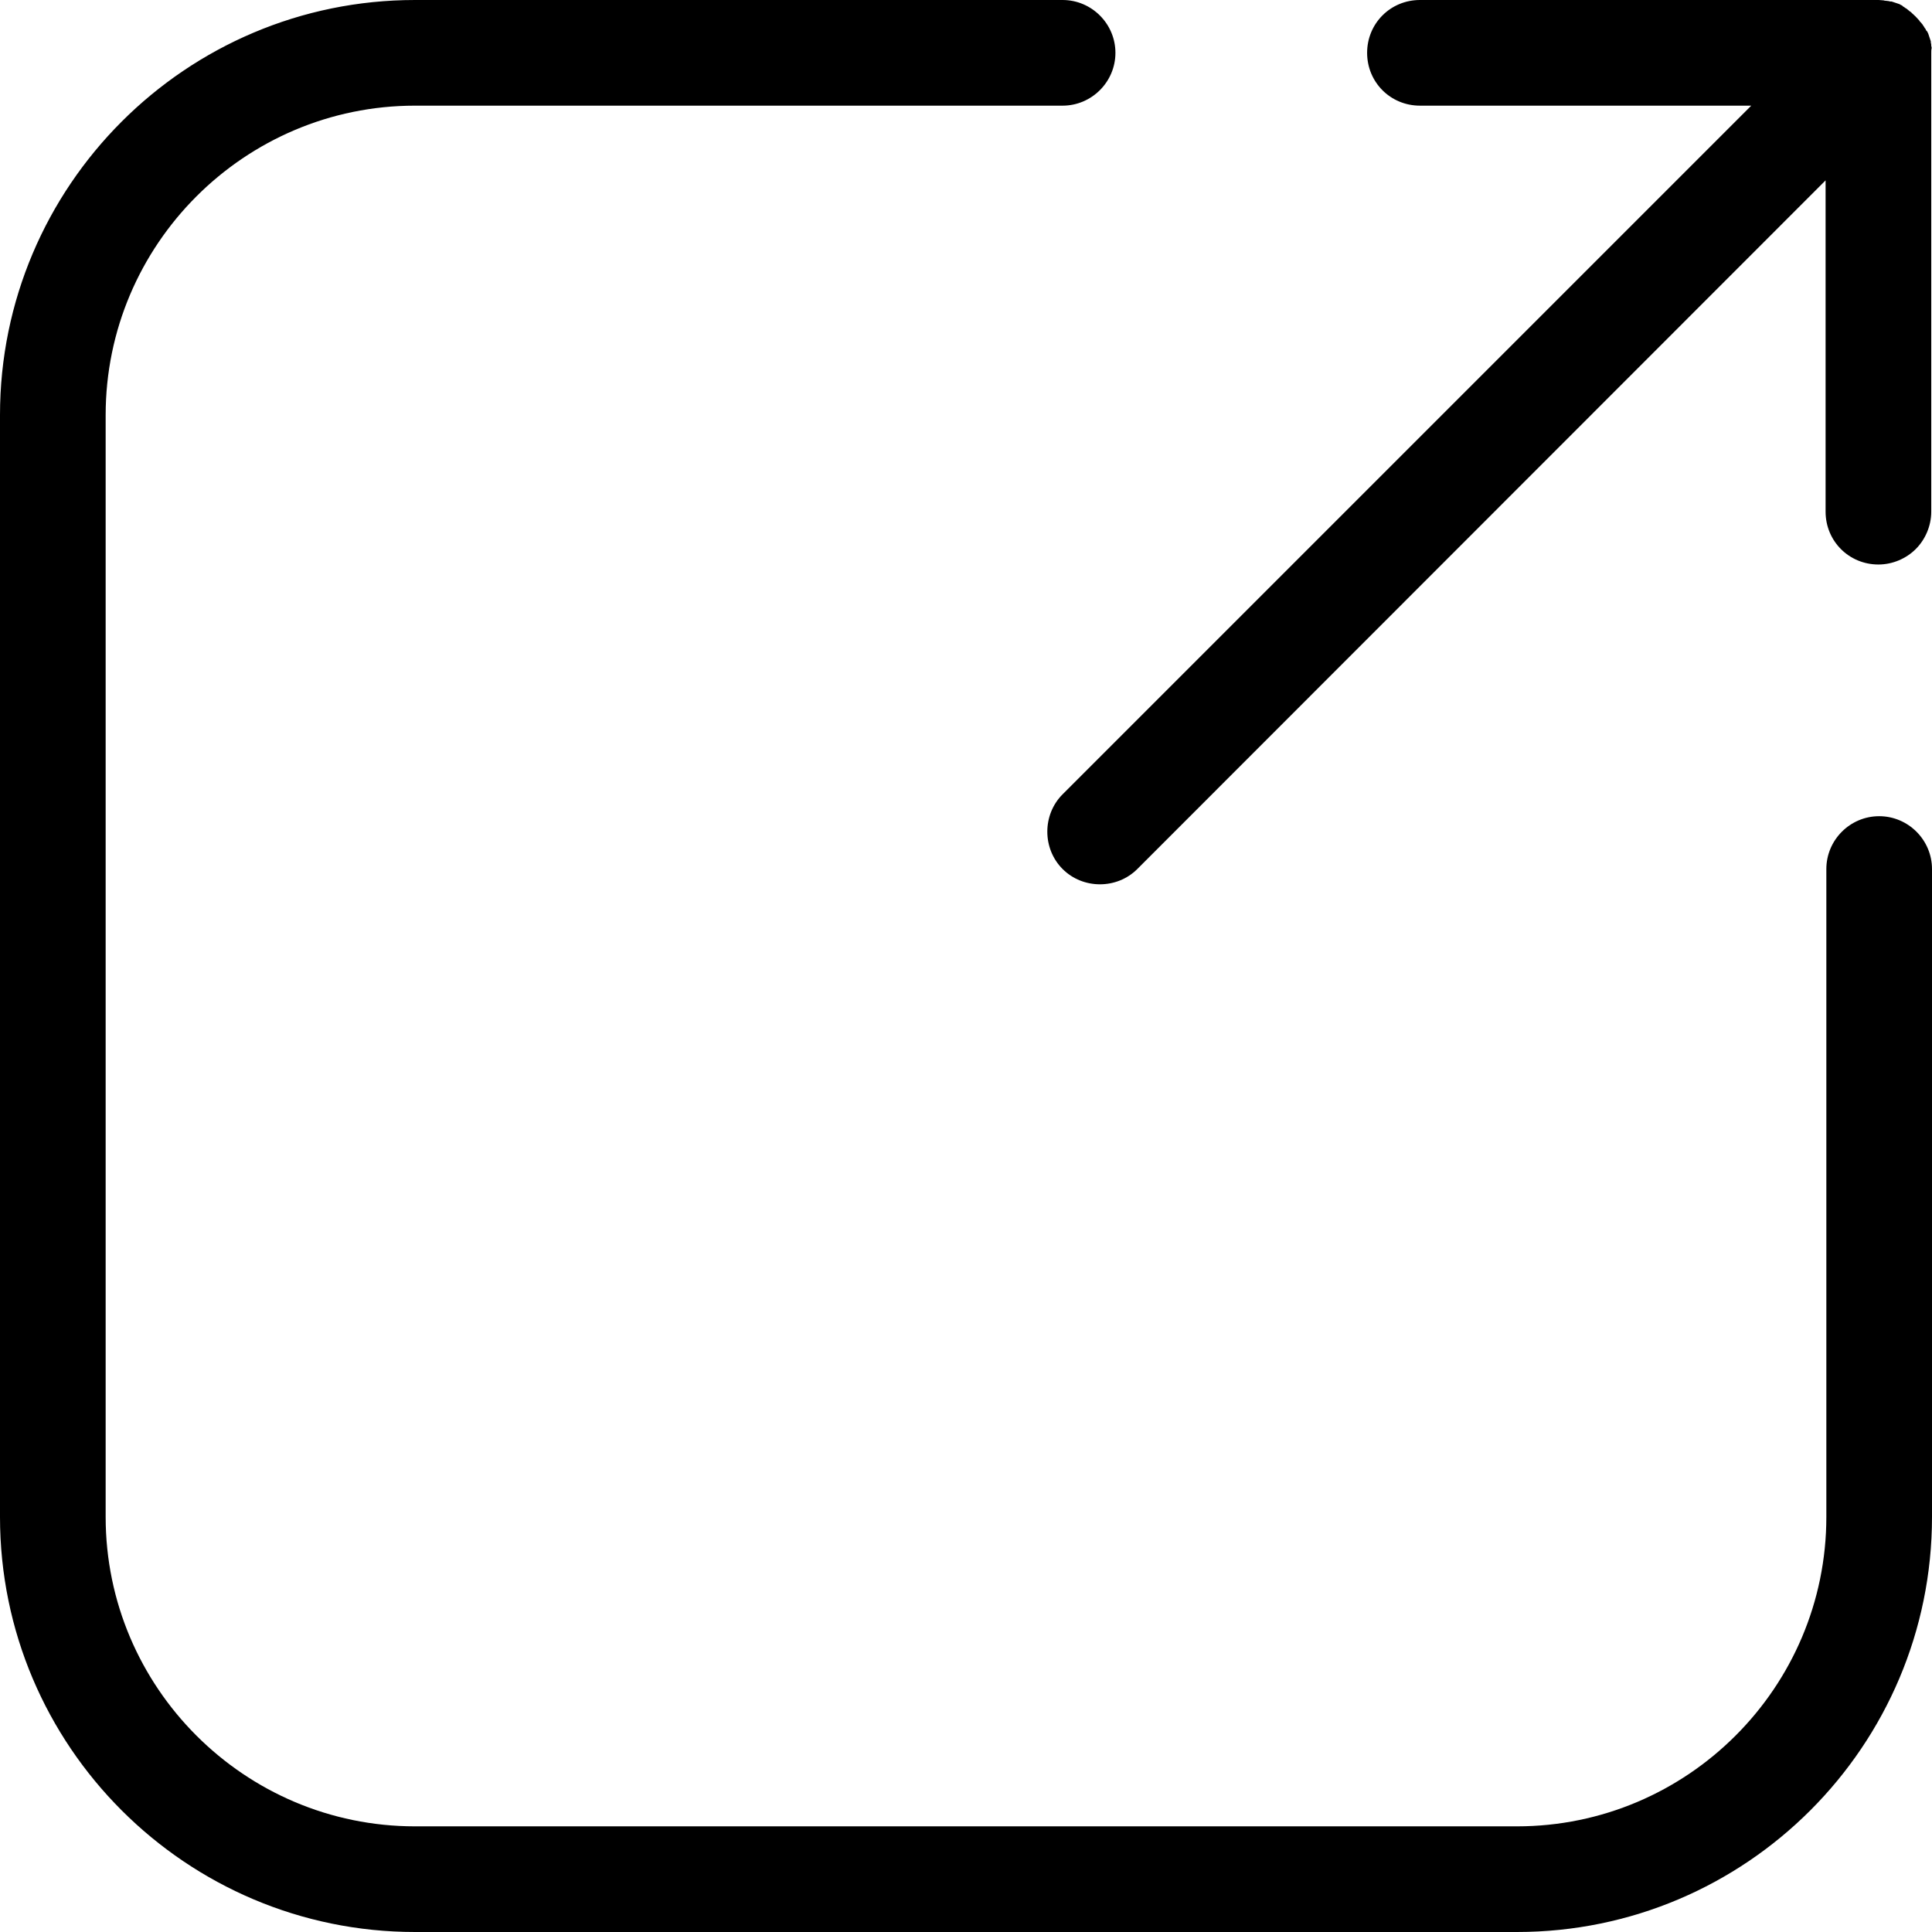 <svg version="1.1" xmlns="http://www.w3.org/2000/svg" x="0px" y="0px"
     viewBox="0 0 512 512" style="enable-background:new 0 0 512 512;" xml:space="preserve">
<path d="M362.3,14c0-7.8,6.2-14,14-14h121.6c0.4,0,0.9,0.1,1.3,0.1c0.2,0.1,0.4,0.1,0.6,0.1s0.5,0.1,0.8,0.1
	c0.2,0.1,0.4,0.1,0.7,0.1c0.2,0.1,0.4,0.1,0.6,0.2c0.2,0.1,0.4,0.1,0.6,0.2c0.2,0.1,0.4,0.1,0.6,0.2c0.2,0.1,0.4,0.1,0.6,0.3
	c0.2,0.1,0.4,0.1,0.6,0.4c0.2,0.1,0.4,0.2,0.6,0.4c0.2,0.1,0.4,0.2,0.6,0.4s0.4,0.3,0.6,0.5c0.1,0.1,0.4,0.2,0.5,0.4
	c0.7,0.6,1.3,1.2,2,2c0.1,0.1,0.2,0.4,0.4,0.5c0.2,0.2,0.3,0.4,0.5,0.6c0.1,0.1,0.2,0.4,0.4,0.6c0.1,0.2,0.2,0.4,0.4,0.6
	c0.1,0.2,0.1,0.4,0.4,0.6c0.1,0.2,0.2,0.4,0.3,0.6c0.1,0.2,0.1,0.4,0.2,0.6c0.1,0.2,0.1,0.4,0.2,0.6c0.1,0.2,0.1,0.4,0.2,0.6
	c0.1,0.2,0.1,0.4,0.1,0.7c0.1,0.2,0.1,0.5,0.1,0.8c0.1,0.2,0.1,0.4,0.1,0.6c-0.1,0.3-0.1,0.8-0.1,1.2v121.6c0,3.8-1.6,7.4-4.1,9.9
	s-6.1,4.1-9.9,4.1c-7.8,0-14-6.2-14-14V47.8L301.4,230.3c-5.4,5.4-14.4,5.4-19.8,0c-5.4-5.4-5.4-14.4,0-19.8L464.1,28h-87.8
	C368.5,28,362.3,21.8,362.3,14z M498,216.3c-7.7,0-14,6.3-14,14V402c0,45.2-36.8,82-82,82H110c-45.2,0-82-36.8-82-82V110
	c0-45.2,36.8-82,82-82h171.6c7.7,0,14-6.3,14-14s-6.3-14-14-14H110C49.3,0,0,49.3,0,110v292c0,60.7,49.3,110,110,110h292
	c60.7,0,110-49.3,110-110V230.3C512,222.6,505.7,216.3,498,216.3z"/>
</svg>
